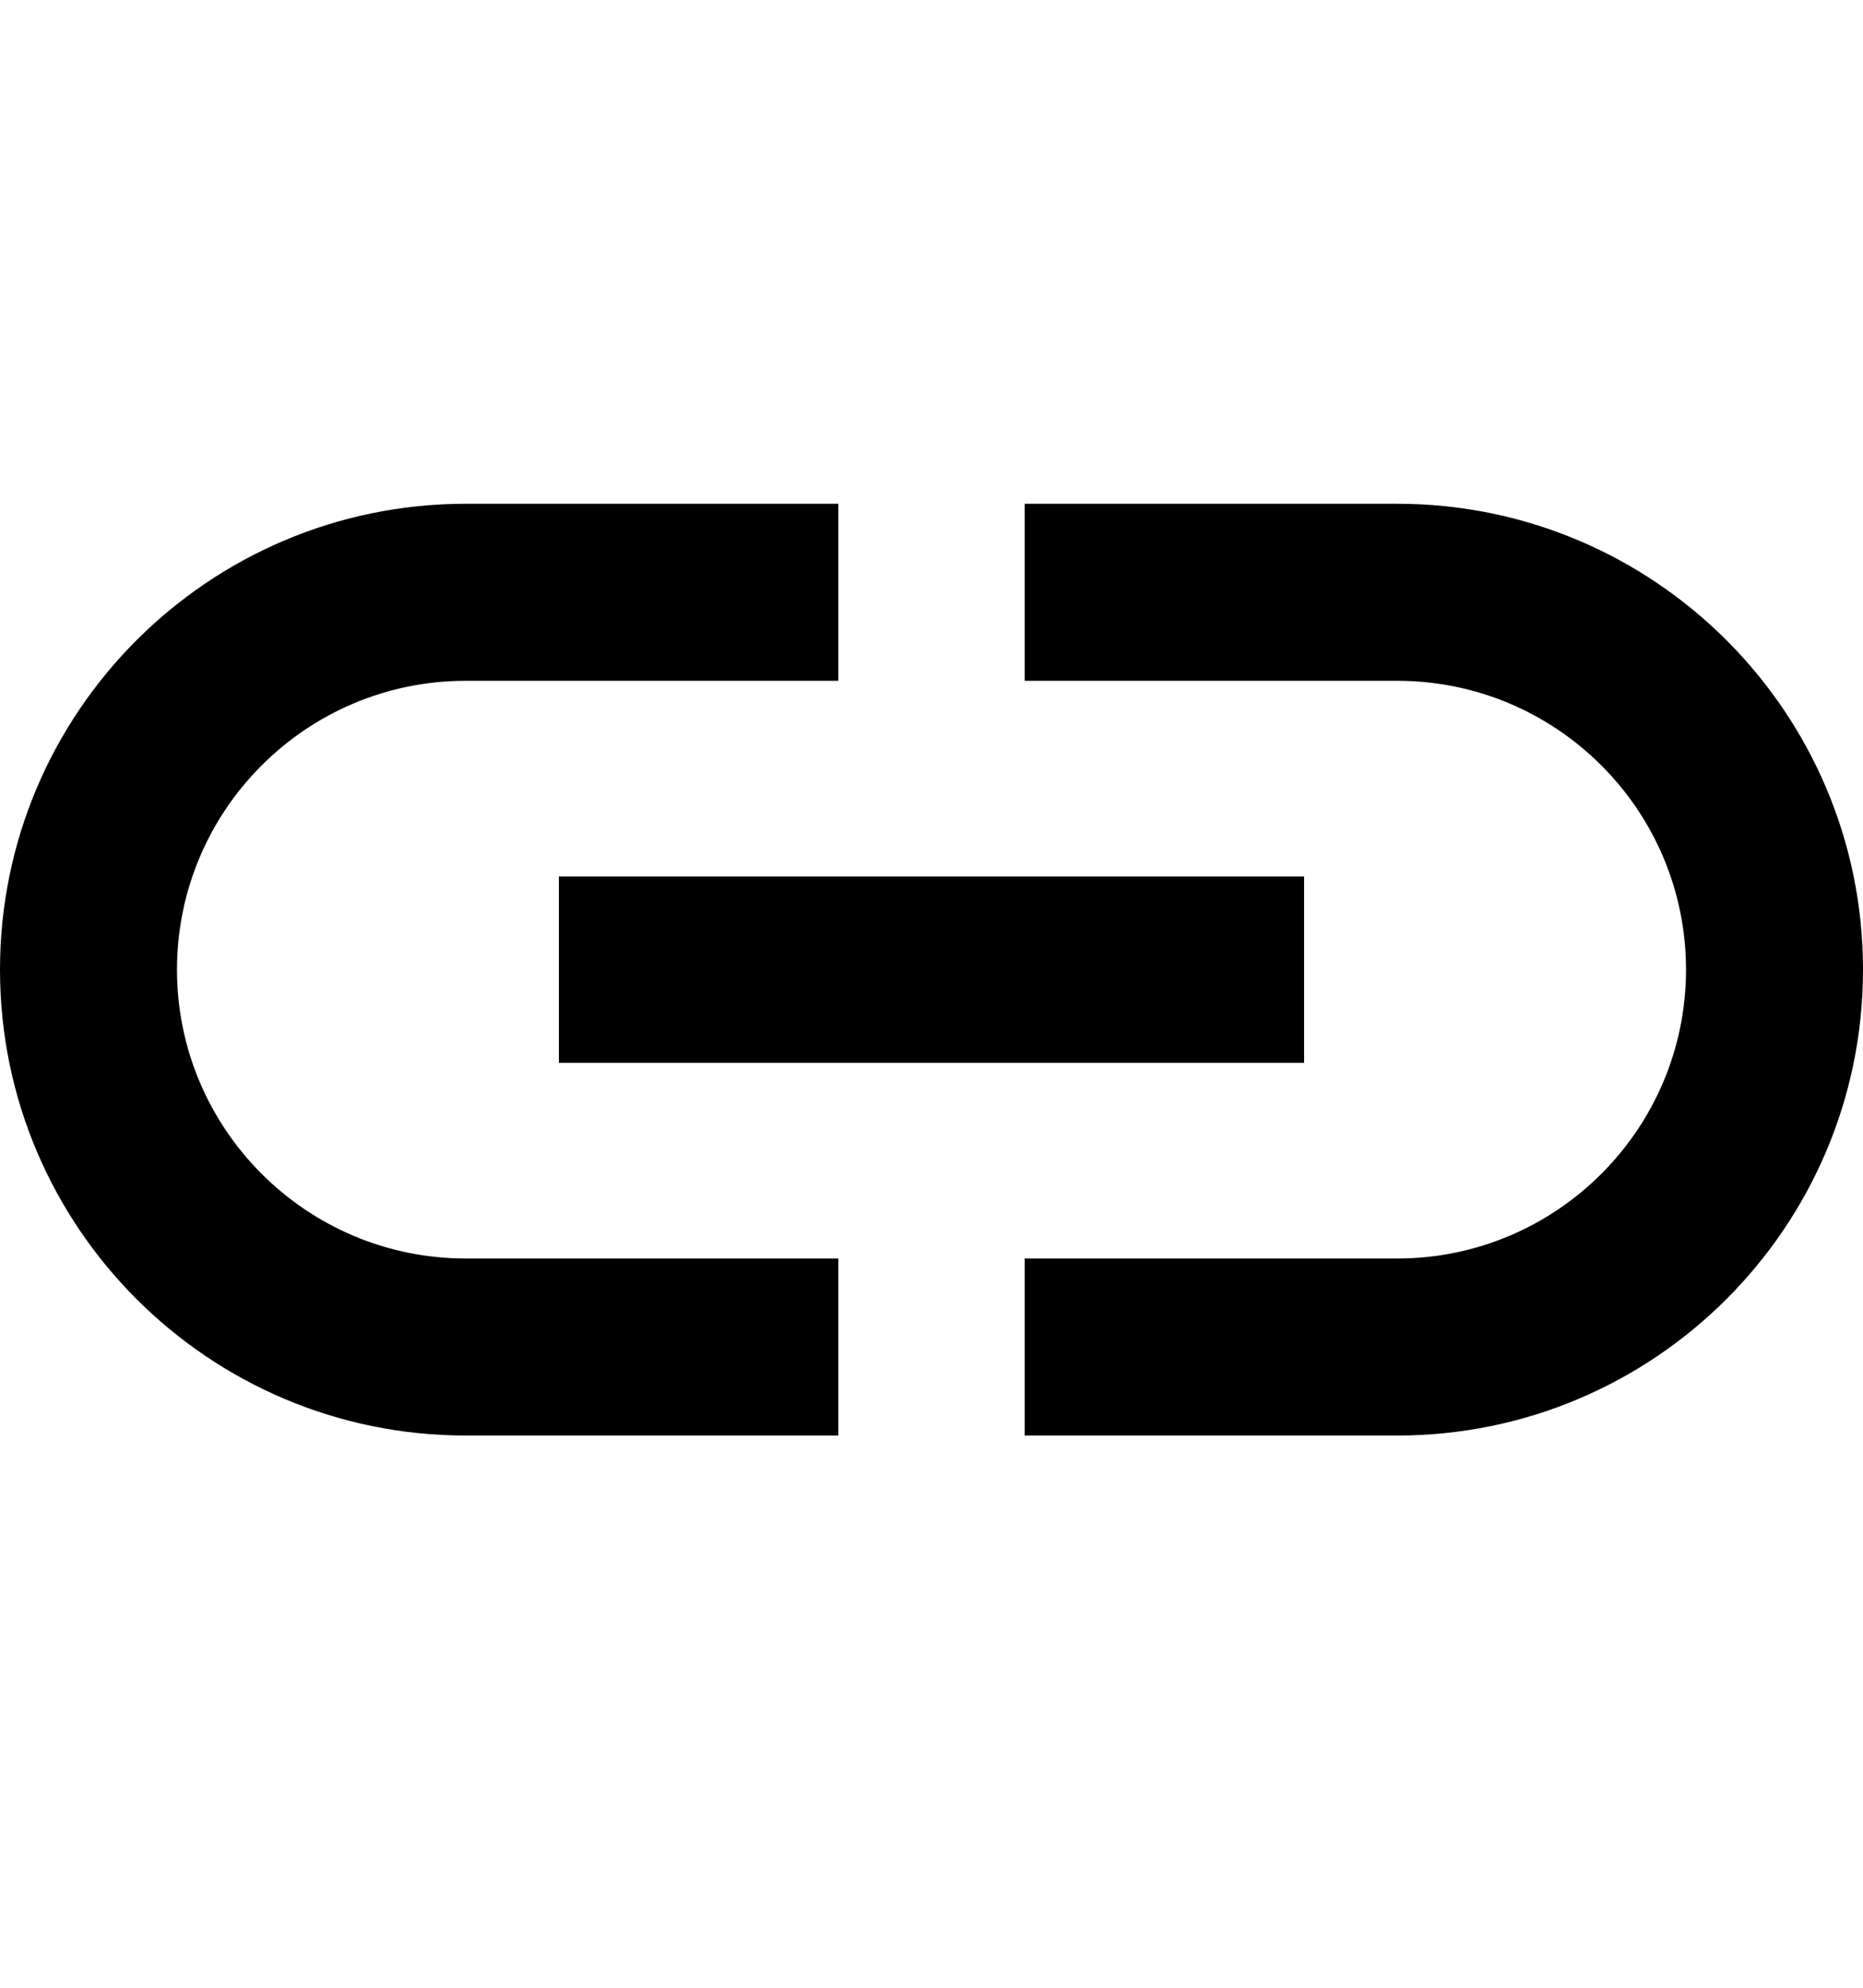 <svg width="15" height="16" viewBox="0 0 15 16" fill="none" xmlns="http://www.w3.org/2000/svg">
<path d="M1.425 7.805C1.425 6.522 2.467 5.48 3.75 5.48H6.75V4.055H3.75C1.68 4.055 0 5.735 0 7.805C0 9.875 1.68 11.555 3.75 11.555H6.75V10.13H3.75C2.467 10.13 1.425 9.087 1.425 7.805ZM4.5 8.555H10.5V7.055H4.5V8.555ZM11.25 4.055H8.25V5.48H11.25C12.533 5.48 13.575 6.522 13.575 7.805C13.575 9.087 12.533 10.13 11.25 10.13H8.25V11.555H11.25C13.32 11.555 15 9.875 15 7.805C15 5.735 13.32 4.055 11.25 4.055Z" fill="black"/>
</svg>
